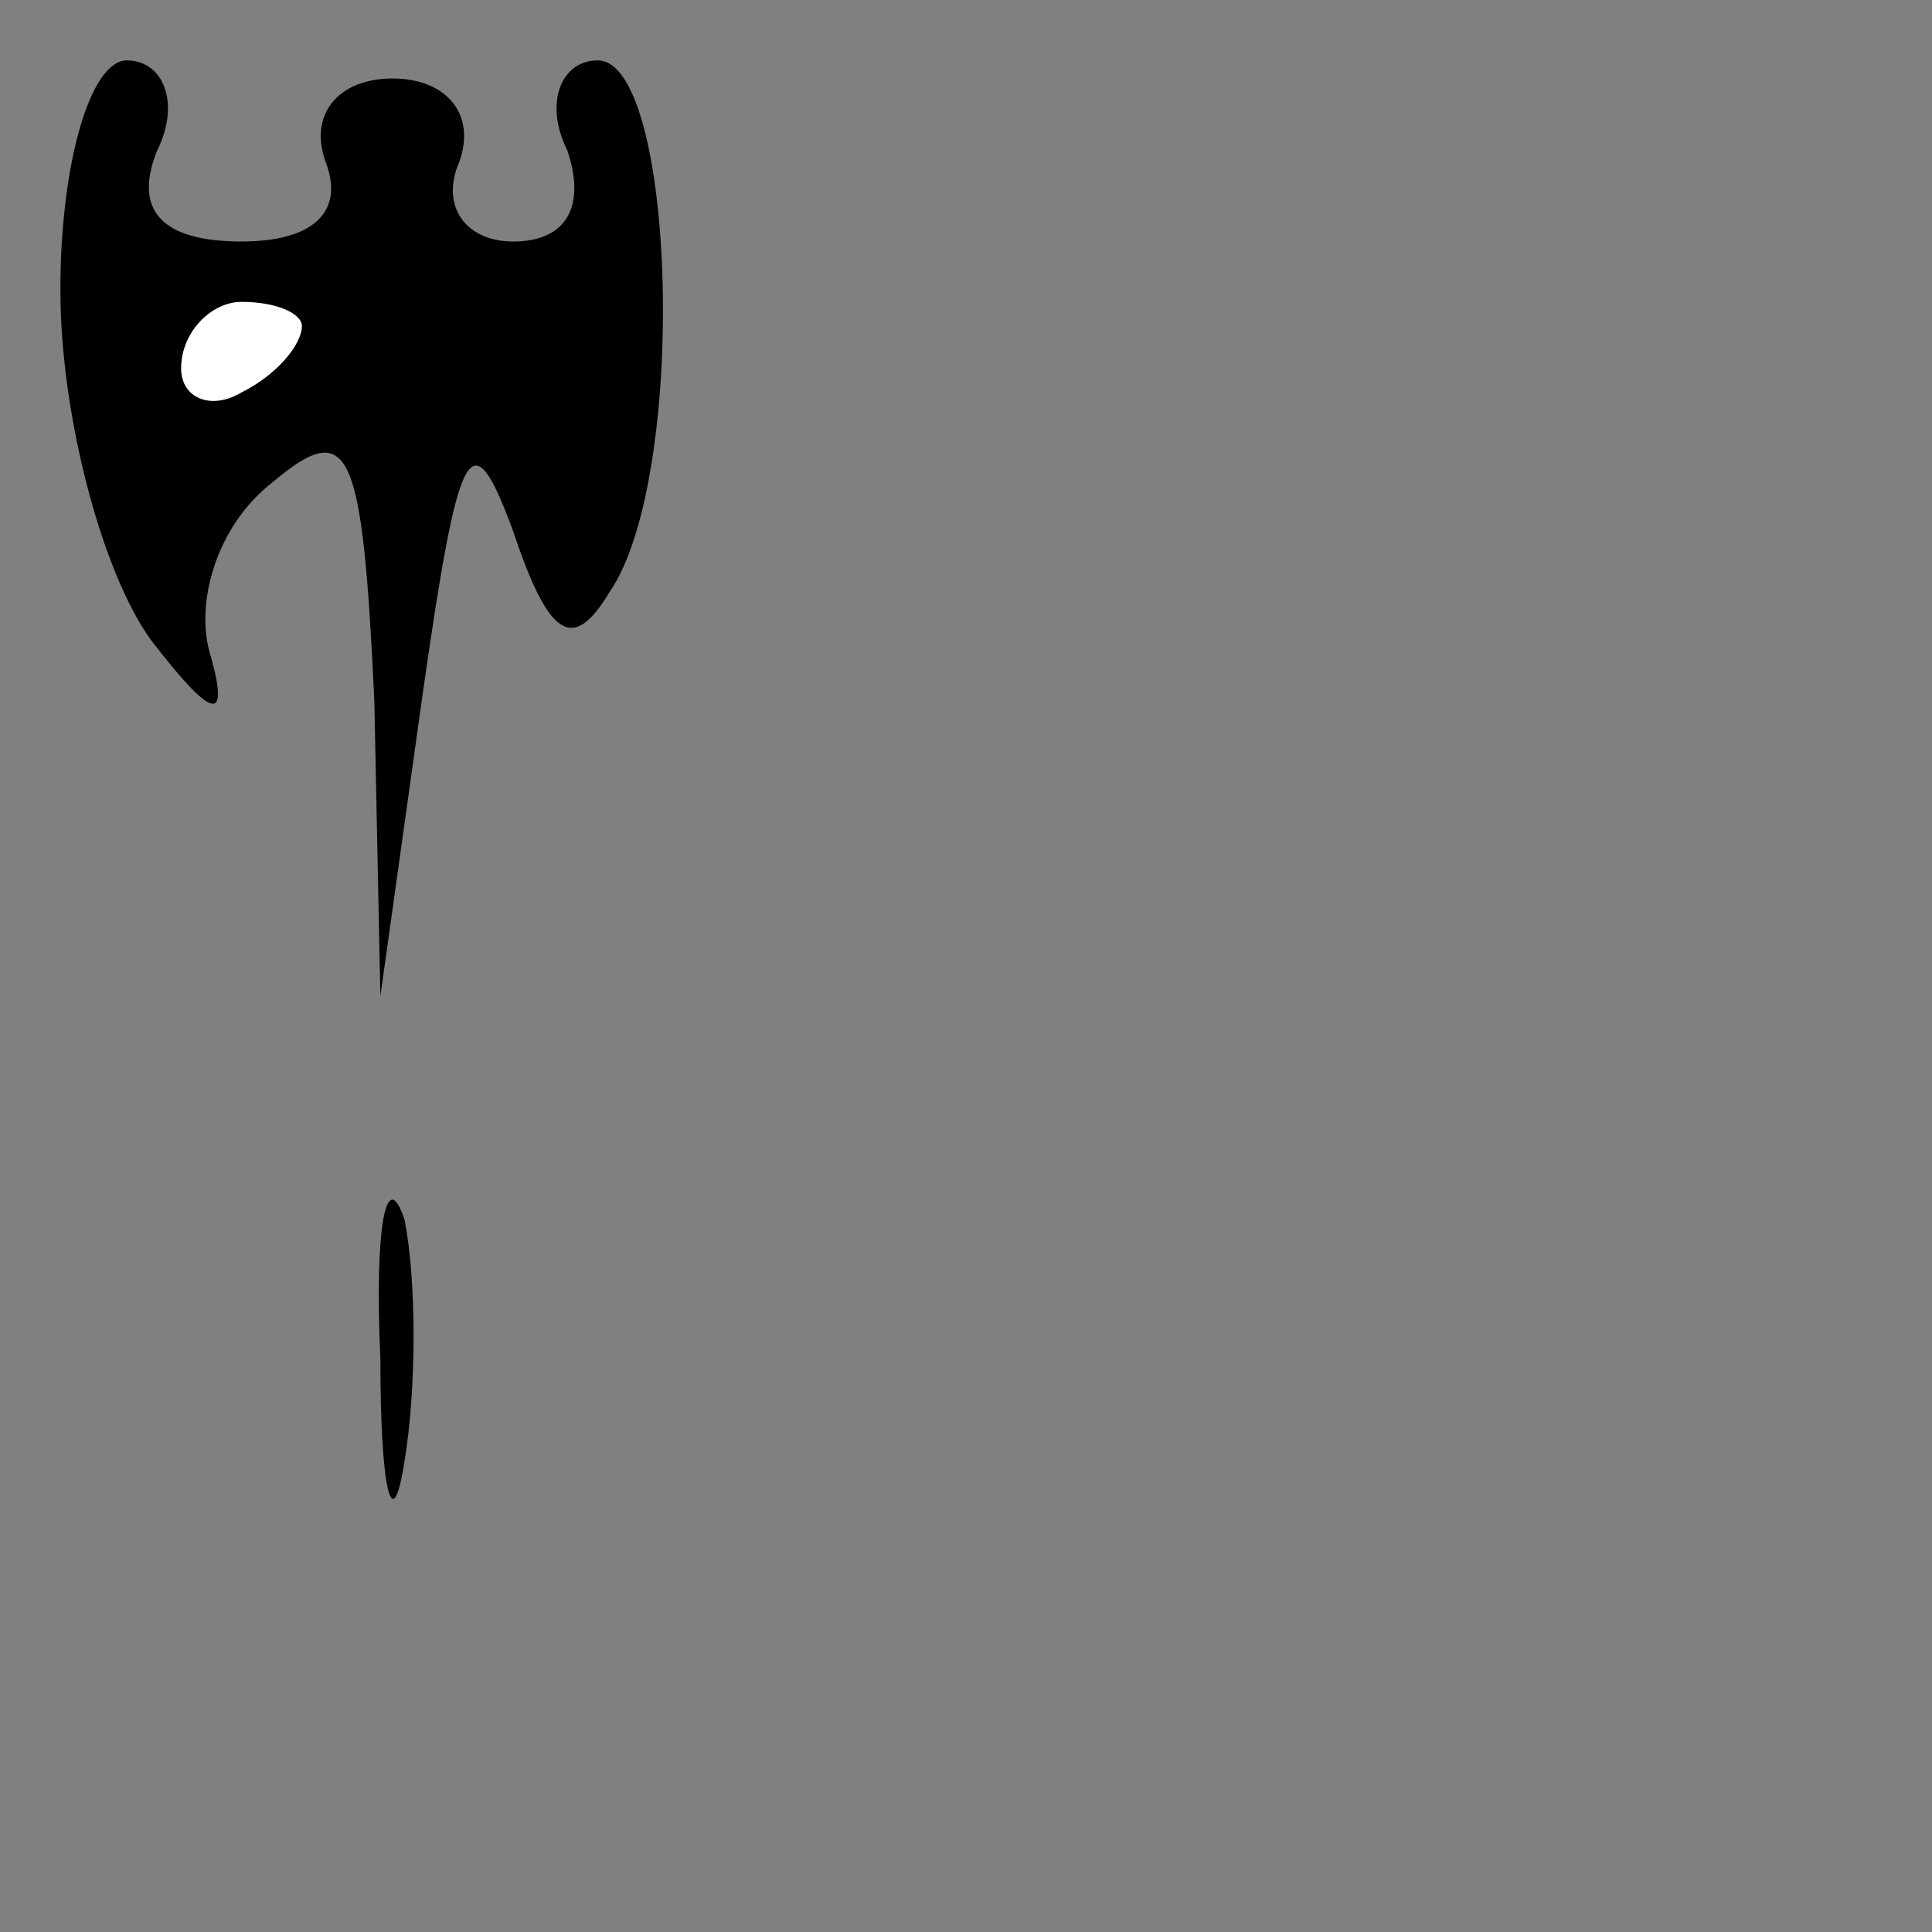 <?xml version="1.0" standalone="no"?>
<!DOCTYPE svg PUBLIC "-//W3C//DTD SVG 20010904//EN"
 "http://www.w3.org/TR/2001/REC-SVG-20010904/DTD/svg10.dtd">
<svg version="1.0" xmlns="http://www.w3.org/2000/svg"
 width="32pt" height="32pt" viewBox="0 0 32 32"
 preserveAspectRatio="xMidYMid meet">
<rect x="0" y="0" width="32" height="32" fill="#808080" stroke="none"/>
<g transform="translate(0,32) scale(0.1,-0.1)"
fill="#000000" stroke="none">
<path fill="#000000" stroke="none" d="M10 272 c0 -21 7 -47 15 -58 10 -13 13
-14 10 -3 -3 9 1 22 10 29 13 11 15 6 17 -36 l1 -49 7 50 c6 42 8 46 15 27 6
-18 10 -20 16 -10 13 19 11 88 -2 88 -6 0 -9 -7 -5 -15 3 -9 0 -15 -9 -15 -8
0 -12 6 -9 13 3 8 -2 14 -11 14 -9 0 -14 -6 -11 -14 3 -8 -2 -13 -14 -13 -13
0 -18 5 -14 15 4 8 1 15 -5 15 -6 0 -11 -17 -11 -38z"/>
<path fill="#ffffff" stroke="none" d="M50 266 c0 -3 -4 -8 -10 -11 -5 -3 -10
-1 -10 4 0 6 5 11 10 11 6 0 10 -2 10 -4z"/>
<path fill="#000000" stroke="none" d="M63 95 c0 -22 2 -30 4 -17 2 12 2 30 0
40 -3 9 -5 -1 -4 -23z"/>
</g>
</svg>
